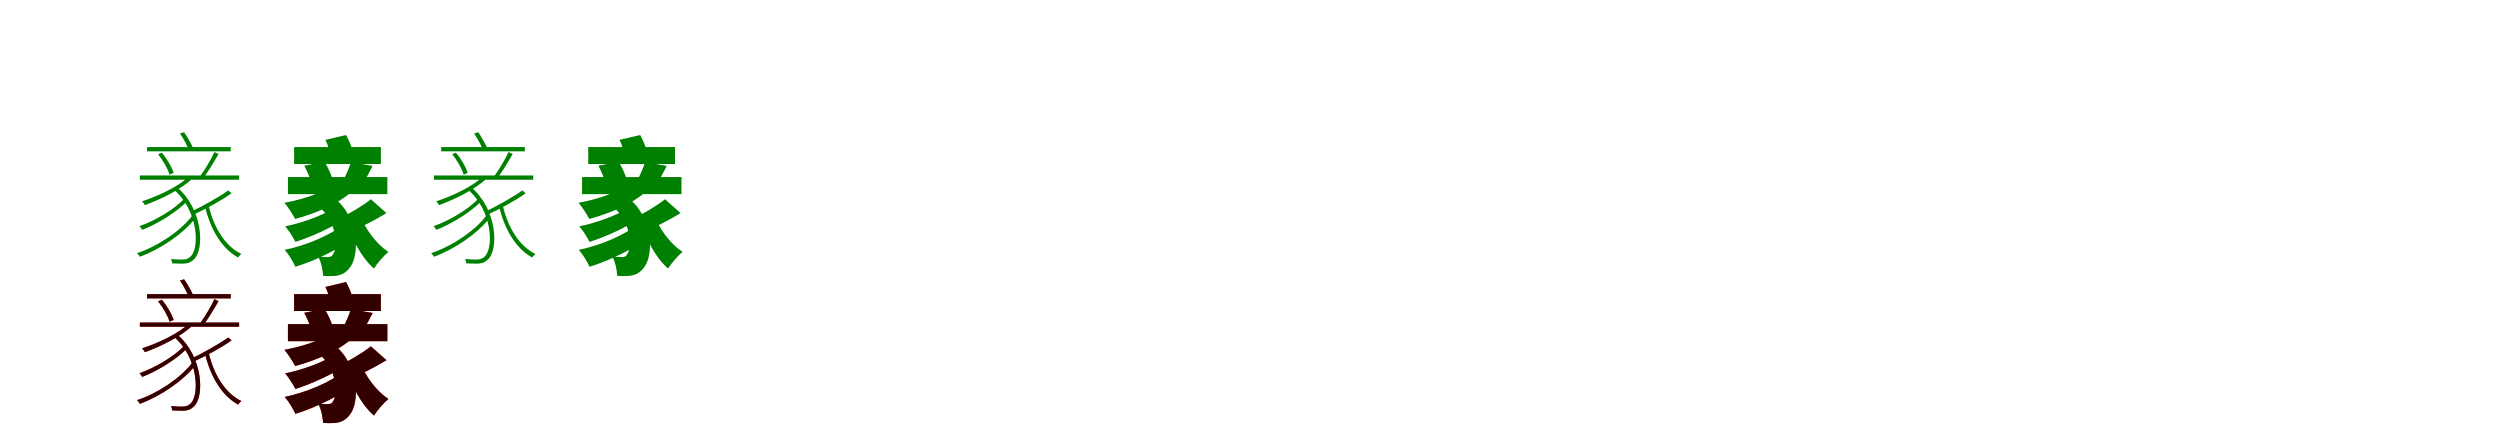 <?xml version="1.0" encoding="UTF-8"?>
<svg width="1700" height="300" xmlns="http://www.w3.org/2000/svg">
<rect width="100%" height="100%" fill="white"/>
<g fill="green" transform="translate(100 100) scale(0.1 -0.1)"><path d="M0.0 0.0V-29.0H569.0V0.0ZM-49.0 -193.0V-222.0H626.0V-193.0ZM458.0 -34.0C436.0 -82.0 393.0 -156.0 360.0 -199.0L383.0 -210.0C415.0 -168.0 455.0 -102.0 486.0 -48.0ZM75.0 -49.0C109.0 -91.0 142.0 -149.0 153.0 -188.0L181.0 -175.0C168.0 -136.0 136.0 -79.0 100.0 -38.0ZM179.0 -287.0C351.0 -431.0 359.0 -693.0 293.0 -747.0C275.0 -763.0 257.0 -765.0 235.0 -765.0C219.0 -765.0 191.0 -764.0 163.0 -761.0C167.0 -769.0 170.0 -782.0 171.0 -791.0C197.0 -792.0 224.0 -793.0 241.0 -793.0C272.0 -793.0 294.0 -787.0 316.0 -766.0C394.0 -700.0 381.0 -419.0 201.0 -271.0ZM290.0 -196.0C215.0 -268.0 81.0 -331.0 -34.0 -369.0C-28.0 -375.0 -17.0 -389.0 -14.0 -395.0C101.0 -352.0 238.0 -285.0 317.0 -206.0ZM252.0 -352.0C186.0 -423.0 53.0 -502.0 -52.0 -538.0C-45.0 -545.0 -37.0 -555.0 -33.0 -563.0C73.0 -522.0 205.0 -440.0 275.0 -366.0ZM305.0 -469.0C228.0 -571.0 69.0 -677.0 -68.0 -721.0C-61.0 -728.0 -53.0 -739.0 -49.0 -746.0C89.0 -696.0 247.0 -589.0 328.0 -484.0ZM419.0 -398.0 394.0 -404.0C430.0 -558.0 508.0 -691.0 619.0 -751.0C624.0 -743.0 634.0 -733.0 641.0 -727.0C531.0 -674.0 453.0 -546.0 419.0 -398.0ZM552.0 -295.0C489.0 -340.0 378.0 -402.0 300.0 -439.0L319.0 -458.0C397.0 -422.0 503.0 -366.0 575.0 -314.0ZM224.0 92.0C249.0 56.0 274.0 7.0 286.0 -23.0L315.0 -11.0C303.0 18.0 276.0 66.0 252.0 101.0Z"/></g>
<g fill="green" transform="translate(200 100) scale(0.1 -0.1)"><path d="M0.0 0.0V-115.0H590.0V0.0ZM-42.0 -204.0V-320.0H634.0V-204.0ZM386.0 -103.0C375.0 -141.0 352.0 -192.0 333.0 -228.0L465.0 -253.0C485.0 -222.0 508.0 -179.0 534.0 -128.0ZM69.0 -127.0C90.0 -166.0 112.0 -219.0 119.0 -253.0L261.0 -218.0C251.0 -184.0 229.0 -135.0 206.0 -99.0ZM162.0 -401.0C297.0 -505.0 294.0 -684.0 268.0 -723.0C259.0 -744.0 247.0 -748.0 229.0 -748.0C211.0 -748.0 189.0 -748.0 163.0 -745.0C186.0 -783.0 195.0 -840.0 197.0 -876.0C218.0 -877.0 242.0 -878.0 261.0 -877.0C308.0 -876.0 346.0 -863.0 377.0 -822.0C446.0 -743.0 447.0 -480.0 268.0 -342.0ZM309.0 -225.0C233.0 -299.0 80.0 -352.0 -66.0 -379.0C-43.0 -405.0 -7.0 -461.0 7.0 -489.0C162.0 -447.0 330.0 -374.0 426.0 -271.0ZM261.0 -420.0C190.0 -467.0 47.0 -518.0 -61.0 -539.0C-36.0 -567.0 -7.0 -614.0 9.0 -645.0C119.0 -610.0 267.0 -543.0 350.0 -483.0ZM336.0 -525.0C251.0 -598.0 79.0 -670.0 -64.0 -699.0C-37.0 -729.0 -7.0 -780.0 9.0 -814.0C153.0 -770.0 332.0 -682.0 432.0 -594.0ZM443.0 -453.0 346.0 -482.0C387.0 -616.0 455.0 -750.0 543.0 -826.0C565.0 -790.0 610.0 -739.0 641.0 -713.0C556.0 -657.0 482.0 -554.0 443.0 -453.0ZM522.0 -355.0C463.0 -402.0 365.0 -460.0 295.0 -491.0L380.0 -575.0C453.0 -546.0 549.0 -498.0 628.0 -449.0ZM213.0 49.0C231.0 10.0 249.0 -43.0 253.0 -75.0L402.0 -40.0C395.0 -6.0 374.0 44.0 353.0 82.0Z"/></g>
<g fill="green" transform="translate(300 100) scale(0.1 -0.1)"><path d="M0.0 0.0V-29.0H569.0V0.0ZM-49.0 -193.0V-222.0H626.0V-193.0ZM458.0 -34.0C436.0 -82.0 393.0 -156.0 360.0 -199.0L383.0 -210.0C415.0 -168.0 455.0 -102.0 486.0 -48.0ZM75.0 -49.0C109.0 -91.0 142.0 -149.0 153.0 -188.0L181.0 -175.0C168.0 -136.0 136.0 -79.0 100.0 -38.0ZM179.0 -287.0C351.0 -431.0 359.0 -693.0 293.0 -747.0C275.0 -763.0 257.0 -765.0 235.0 -765.0C219.0 -765.0 191.0 -764.0 163.0 -761.0C167.0 -769.0 170.0 -782.0 171.0 -791.0C197.0 -792.0 224.0 -793.0 241.0 -793.0C272.0 -793.0 294.0 -787.0 316.0 -766.0C394.0 -700.0 381.0 -419.0 201.0 -271.0ZM290.0 -196.0C215.0 -268.0 81.0 -331.0 -34.0 -369.0C-28.0 -375.0 -17.0 -389.0 -14.0 -395.0C101.0 -352.0 238.0 -285.0 317.0 -206.0ZM252.0 -352.0C186.0 -423.0 53.0 -502.0 -52.0 -538.0C-45.0 -545.0 -37.0 -555.0 -33.0 -563.0C73.0 -522.0 205.0 -440.0 275.0 -366.0ZM305.0 -469.0C228.0 -571.0 69.0 -677.0 -68.0 -721.0C-61.0 -728.0 -53.0 -739.0 -49.0 -746.0C89.0 -696.0 247.0 -589.0 328.0 -484.0ZM419.0 -398.0 394.0 -404.0C430.0 -558.0 508.0 -691.0 619.0 -751.0C624.0 -743.0 634.0 -733.0 641.0 -727.0C531.0 -674.0 453.0 -546.0 419.0 -398.0ZM552.0 -295.0C489.0 -340.0 378.0 -402.0 300.0 -439.0L319.0 -458.0C397.0 -422.0 503.0 -366.0 575.0 -314.0ZM224.0 92.0C249.0 56.0 274.0 7.0 286.0 -23.0L315.0 -11.0C303.0 18.0 276.0 66.0 252.0 101.0Z"/></g>
<g fill="green" transform="translate(400 100) scale(0.1 -0.1)"><path d="M0.0 0.0V-115.0H590.0V0.0ZM-42.0 -204.0V-320.0H634.0V-204.0ZM386.0 -103.0C375.0 -141.0 352.0 -192.0 333.0 -228.0L465.0 -253.0C485.0 -222.0 508.0 -179.0 534.0 -128.0ZM69.0 -127.0C90.0 -166.0 112.0 -219.0 119.0 -253.0L261.0 -218.0C251.0 -184.0 229.0 -135.0 206.0 -99.0ZM162.0 -401.0C297.0 -505.0 294.0 -684.0 268.0 -723.0C259.0 -744.0 247.0 -748.0 229.0 -748.0C211.0 -748.0 189.0 -748.0 163.0 -745.0C186.0 -783.0 195.0 -840.0 197.0 -876.0C218.0 -877.0 242.0 -878.0 261.0 -877.0C308.0 -876.0 346.0 -863.0 377.0 -822.0C446.0 -743.0 447.0 -480.0 268.0 -342.0ZM309.0 -225.0C233.0 -299.0 80.0 -352.0 -66.0 -379.0C-43.0 -405.0 -7.0 -461.0 7.0 -489.0C162.0 -447.0 330.0 -374.0 426.0 -271.0ZM261.0 -420.0C190.0 -467.0 47.0 -518.0 -61.0 -539.0C-36.0 -567.0 -7.0 -614.0 9.0 -645.0C119.0 -610.0 267.0 -543.0 350.0 -483.0ZM336.0 -525.0C251.0 -598.0 79.0 -670.0 -64.0 -699.0C-37.0 -729.0 -7.0 -780.0 9.0 -814.0C153.0 -770.0 332.0 -682.0 432.0 -594.0ZM443.0 -453.0 346.0 -482.0C387.0 -616.0 455.0 -750.0 543.0 -826.0C565.0 -790.0 610.0 -739.0 641.0 -713.0C556.0 -657.0 482.0 -554.0 443.0 -453.0ZM522.0 -355.0C463.0 -402.0 365.0 -460.0 295.0 -491.0L380.0 -575.0C453.0 -546.0 549.0 -498.0 628.0 -449.0ZM213.0 49.0C231.0 10.0 249.0 -43.0 253.0 -75.0L402.0 -40.0C395.0 -6.0 374.0 44.0 353.0 82.0Z"/></g>
<g fill="red" transform="translate(100 200) scale(0.1 -0.1)"><path d="M0.0 0.0V-29.0H569.0V0.0ZM-49.0 -193.0V-222.0H626.0V-193.0ZM458.0 -34.0C436.0 -82.0 393.0 -156.0 360.0 -199.0L383.0 -210.0C415.0 -168.0 455.0 -102.0 486.0 -48.0ZM75.0 -49.0C109.0 -91.0 142.0 -149.0 153.0 -188.0L181.0 -175.0C168.0 -136.0 136.0 -79.0 100.0 -38.0ZM179.0 -287.0C351.0 -431.0 359.0 -693.0 293.0 -747.0C275.0 -763.0 257.0 -765.0 235.0 -765.0C219.0 -765.0 191.0 -764.0 163.0 -761.0C167.0 -769.0 170.0 -782.0 171.0 -791.0C197.0 -792.0 224.0 -793.0 241.0 -793.0C272.0 -793.0 294.0 -787.0 316.0 -766.0C394.0 -700.0 381.0 -419.0 201.0 -271.0ZM290.0 -196.0C215.0 -268.0 81.0 -331.0 -34.0 -369.0C-28.0 -375.0 -17.0 -389.0 -14.0 -395.0C101.0 -352.0 238.0 -285.0 317.0 -206.0ZM252.0 -352.0C186.0 -423.0 53.0 -502.0 -52.0 -538.0C-45.0 -545.0 -37.0 -555.0 -33.0 -563.0C73.0 -522.0 205.0 -440.0 275.0 -366.0ZM305.0 -469.0C228.0 -571.0 69.0 -677.0 -68.0 -721.0C-61.0 -728.0 -53.0 -739.0 -49.0 -746.0C89.0 -696.0 247.0 -589.0 328.0 -484.0ZM419.0 -398.0 394.0 -404.0C430.0 -558.0 508.0 -691.0 619.0 -751.0C624.0 -743.0 634.0 -733.0 641.0 -727.0C531.0 -674.0 453.0 -546.0 419.0 -398.0ZM552.0 -295.0C489.0 -340.0 378.0 -402.0 300.0 -439.0L319.0 -458.0C397.0 -422.0 503.0 -366.0 575.0 -314.0ZM224.0 92.0C249.0 56.0 274.0 7.0 286.0 -23.0L315.0 -11.0C303.0 18.0 276.0 66.0 252.0 101.0Z"/></g>
<g fill="black" opacity=".8" transform="translate(100 200) scale(0.1 -0.1)"><path d="M0.0 0.0V-29.0H569.0V0.0ZM-49.0 -193.0V-222.0H626.0V-193.0ZM458.0 -34.0C436.0 -82.0 393.0 -156.0 360.0 -199.0L383.0 -210.0C415.0 -168.0 455.0 -102.0 486.0 -48.0ZM75.0 -49.0C109.0 -91.0 142.0 -149.0 153.0 -188.0L181.0 -175.0C168.0 -136.0 136.0 -79.0 100.0 -38.0ZM179.0 -287.0C351.0 -431.0 359.0 -693.0 293.0 -747.0C275.0 -763.0 257.0 -765.0 235.0 -765.0C219.0 -765.0 191.0 -764.0 163.0 -761.0C167.0 -769.0 170.0 -782.0 171.0 -791.0C197.0 -792.0 224.0 -793.0 241.0 -793.0C272.0 -793.0 294.0 -787.0 316.0 -766.0C394.0 -700.0 381.0 -419.0 201.0 -271.0ZM290.0 -196.0C215.0 -268.0 81.0 -331.0 -34.0 -369.0C-28.0 -375.0 -17.0 -389.0 -14.0 -395.0C101.0 -352.0 238.0 -285.0 317.0 -206.0ZM252.0 -352.0C186.0 -423.0 53.0 -502.0 -52.0 -538.0C-45.0 -545.0 -37.0 -555.0 -33.0 -563.0C73.0 -522.0 205.0 -440.0 275.0 -366.0ZM305.0 -469.0C228.0 -571.0 69.0 -677.0 -68.0 -721.0C-61.0 -728.0 -53.0 -739.0 -49.0 -746.0C89.0 -696.0 247.0 -589.0 328.0 -484.0ZM419.0 -398.0 394.0 -404.0C430.0 -558.0 508.0 -691.0 619.0 -751.0C624.0 -743.0 634.0 -733.0 641.0 -727.0C531.0 -674.0 453.0 -546.0 419.0 -398.0ZM552.0 -295.0C489.0 -340.0 378.0 -402.0 300.0 -439.0L319.0 -458.0C397.0 -422.0 503.0 -366.0 575.0 -314.0ZM224.0 92.0C249.0 56.0 274.0 7.0 286.0 -23.0L315.0 -11.0C303.0 18.0 276.0 66.0 252.0 101.0Z"/></g>
<g fill="red" transform="translate(200 200) scale(0.1 -0.1)"><path d="M0.0 0.0V-115.0H590.0V0.0ZM-42.0 -204.0V-320.0H634.0V-204.0ZM386.0 -103.0C375.0 -141.0 352.0 -192.0 333.0 -228.0L465.0 -253.0C485.0 -222.0 508.0 -179.0 534.0 -128.0ZM69.0 -127.0C90.0 -166.0 112.0 -219.0 119.0 -253.0L261.0 -218.0C251.0 -184.0 229.0 -135.0 206.0 -99.0ZM162.0 -401.0C297.0 -505.0 294.0 -684.0 268.0 -723.0C259.0 -744.0 247.0 -748.0 229.0 -748.0C211.0 -748.0 189.0 -748.0 163.0 -745.0C186.0 -783.0 195.0 -840.0 197.0 -876.0C218.0 -877.0 242.0 -878.0 261.0 -877.0C308.0 -876.0 346.0 -863.0 377.0 -822.0C446.0 -743.0 447.0 -480.0 268.0 -342.0ZM309.0 -225.0C233.0 -299.0 80.0 -352.0 -66.0 -379.0C-43.0 -405.0 -7.0 -461.0 7.0 -489.0C162.0 -447.0 330.0 -374.0 426.0 -271.0ZM261.0 -420.0C190.0 -467.0 47.0 -518.0 -61.0 -539.0C-36.0 -567.0 -7.0 -614.0 9.0 -645.0C119.0 -610.0 267.0 -543.0 350.0 -483.0ZM336.0 -525.0C251.0 -598.0 79.0 -670.0 -64.0 -699.0C-37.0 -729.0 -7.0 -780.0 9.0 -814.0C153.0 -770.0 332.0 -682.0 432.0 -594.0ZM443.0 -453.0 346.0 -482.0C387.0 -616.0 455.0 -750.0 543.0 -826.0C565.0 -790.0 610.0 -739.0 641.0 -713.0C556.0 -657.0 482.0 -554.0 443.0 -453.0ZM522.0 -355.0C463.0 -402.0 365.0 -460.0 295.0 -491.0L380.0 -575.0C453.0 -546.0 549.0 -498.0 628.0 -449.0ZM213.0 49.0C231.0 10.0 249.0 -43.0 253.0 -75.0L402.0 -40.0C395.0 -6.0 374.0 44.0 353.0 82.0Z"/></g>
<g fill="black" opacity=".8" transform="translate(200 200) scale(0.1 -0.1)"><path d="M0.0 0.0V-115.0H590.0V0.0ZM-42.0 -204.0V-320.0H634.0V-204.0ZM386.0 -103.0C375.0 -141.0 352.0 -192.0 333.0 -228.0L465.0 -253.0C485.0 -222.0 508.0 -179.0 534.0 -128.0ZM69.0 -127.0C90.0 -166.0 112.0 -219.0 119.0 -253.0L261.0 -218.0C251.0 -184.0 229.0 -135.0 206.0 -99.0ZM162.0 -401.0C297.0 -505.0 294.0 -684.0 268.0 -723.0C259.0 -744.0 247.0 -748.0 229.0 -748.0C211.0 -748.0 189.0 -748.0 163.0 -745.0C186.0 -783.0 195.0 -840.0 197.0 -876.0C218.0 -877.0 242.0 -878.0 261.0 -877.0C308.0 -876.0 346.0 -863.0 377.0 -822.0C446.0 -743.0 447.0 -480.0 268.0 -342.0ZM309.0 -225.0C233.0 -299.0 80.0 -352.0 -66.0 -379.0C-43.0 -405.0 -7.0 -461.0 7.0 -489.0C162.0 -447.0 330.0 -374.0 426.0 -271.0ZM261.0 -420.0C190.0 -467.0 47.0 -518.0 -61.0 -539.0C-36.0 -567.0 -7.0 -614.0 9.0 -645.0C119.0 -610.0 267.0 -543.0 350.0 -483.0ZM336.0 -525.0C251.0 -598.0 79.0 -670.0 -64.0 -699.0C-37.0 -729.0 -7.0 -780.0 9.0 -814.0C153.0 -770.0 332.0 -682.0 432.0 -594.0ZM443.0 -453.0 346.0 -482.0C387.0 -616.0 455.0 -750.0 543.0 -826.0C565.0 -790.0 610.0 -739.0 641.0 -713.0C556.0 -657.0 482.0 -554.0 443.0 -453.0ZM522.0 -355.0C463.0 -402.0 365.0 -460.0 295.0 -491.0L380.0 -575.0C453.0 -546.0 549.0 -498.0 628.0 -449.0ZM213.0 49.0C231.0 10.0 249.0 -43.0 253.0 -75.0L402.0 -40.0C395.0 -6.0 374.0 44.0 353.0 82.0Z"/></g>
</svg>
